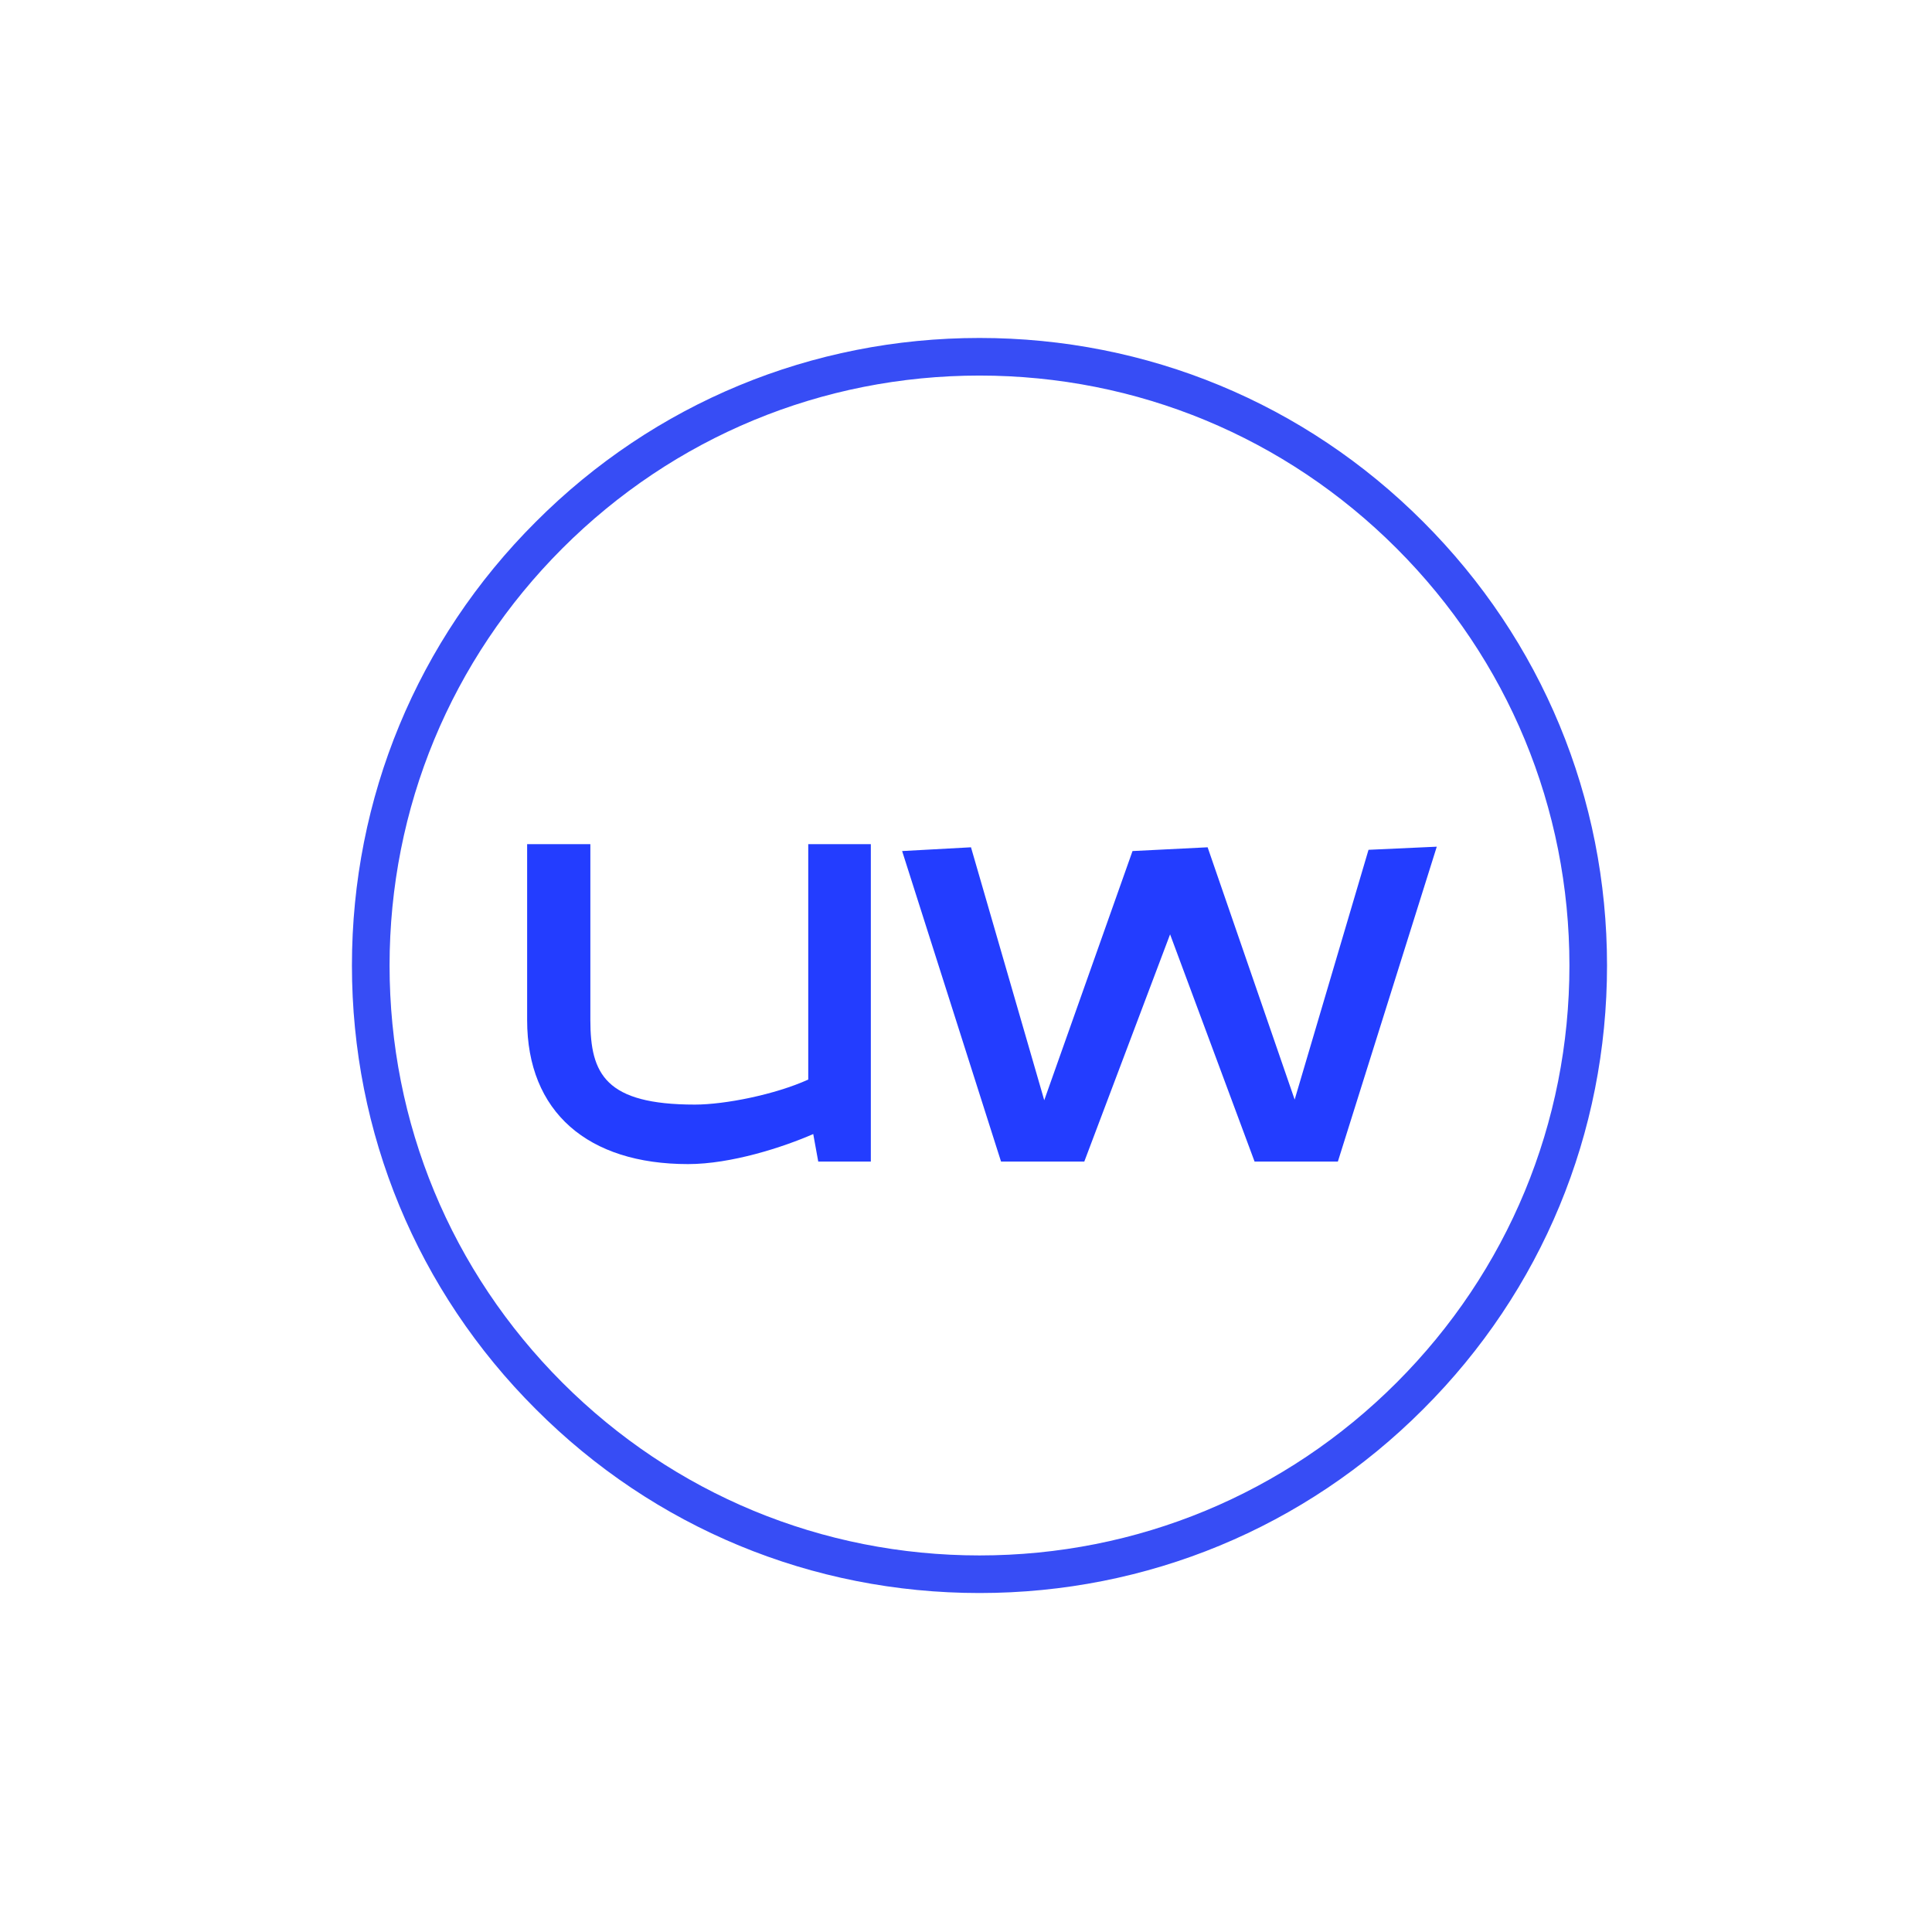 <svg xmlns="http://www.w3.org/2000/svg" xmlns:xlink="http://www.w3.org/1999/xlink" width="300" zoomAndPan="magnify" viewBox="0 0 224.88 225" height="300" preserveAspectRatio="xMidYMid meet" version="1.0"><defs><g/><clipPath id="a3749b30d0"><path d="M 40.926 39.359 L 187.094 39.359 L 187.094 185.523 L 40.926 185.523 Z M 40.926 39.359 " clip-rule="nonzero"/></clipPath></defs><g fill="#233dff" fill-opacity="1"><g transform="translate(57.685, 135.277)"><g><path d="M 11.008 -36.965 L 3.645 -36.965 L 3.645 -16.477 C 3.645 -5.762 10.719 0.293 22.383 0.293 C 27.414 0.293 33.465 -1.676 36.965 -3.207 L 37.547 0 L 43.672 0 L 43.672 -36.965 L 36.383 -36.965 L 36.383 -9.551 C 32.52 -7.801 26.684 -6.637 23.184 -6.637 C 12.758 -6.637 11.008 -10.207 11.008 -16.477 Z M 11.008 -36.965 "/></g></g></g><g fill="#233dff" fill-opacity="1"><g transform="translate(105.001, 135.277)"><g><path d="M 0 -36.164 L 11.52 0 L 21.215 0 L 31.207 -26.465 L 41.047 0 L 50.746 0 L 62.266 -36.672 L 54.316 -36.309 L 45.715 -7.219 L 35.578 -36.602 L 26.832 -36.164 L 16.551 -7.145 L 8.02 -36.602 Z M 0 -36.164 "/></g></g></g><g clip-path="url(#a3749b30d0)"><path fill="#374df5" d="M 114.012 185.523 C 94.5 185.523 76.125 177.93 62.34 164.113 C 48.523 150.328 40.926 131.953 40.926 112.441 C 40.926 92.93 48.523 74.555 62.34 60.77 C 76.125 46.953 94.5 39.359 114.012 39.359 C 133.523 39.359 151.898 46.953 165.684 60.77 C 179.5 74.586 187.094 92.93 187.094 112.441 C 187.094 131.953 179.5 150.328 165.684 164.113 C 151.898 177.93 133.523 185.523 114.012 185.523 Z M 114.012 43.738 C 95.668 43.738 78.402 50.895 65.434 63.863 C 52.465 76.836 45.309 94.098 45.309 112.441 C 45.309 130.785 52.465 148.047 65.434 161.02 C 78.402 173.988 95.668 181.145 114.012 181.145 C 132.355 181.145 149.617 173.988 162.586 161.02 C 175.559 148.047 182.715 130.785 182.715 112.441 C 182.715 94.098 175.559 76.836 162.586 63.863 C 149.617 50.895 132.355 43.738 114.012 43.738 Z M 114.012 43.738 " fill-opacity="1" fill-rule="nonzero"/></g></svg>